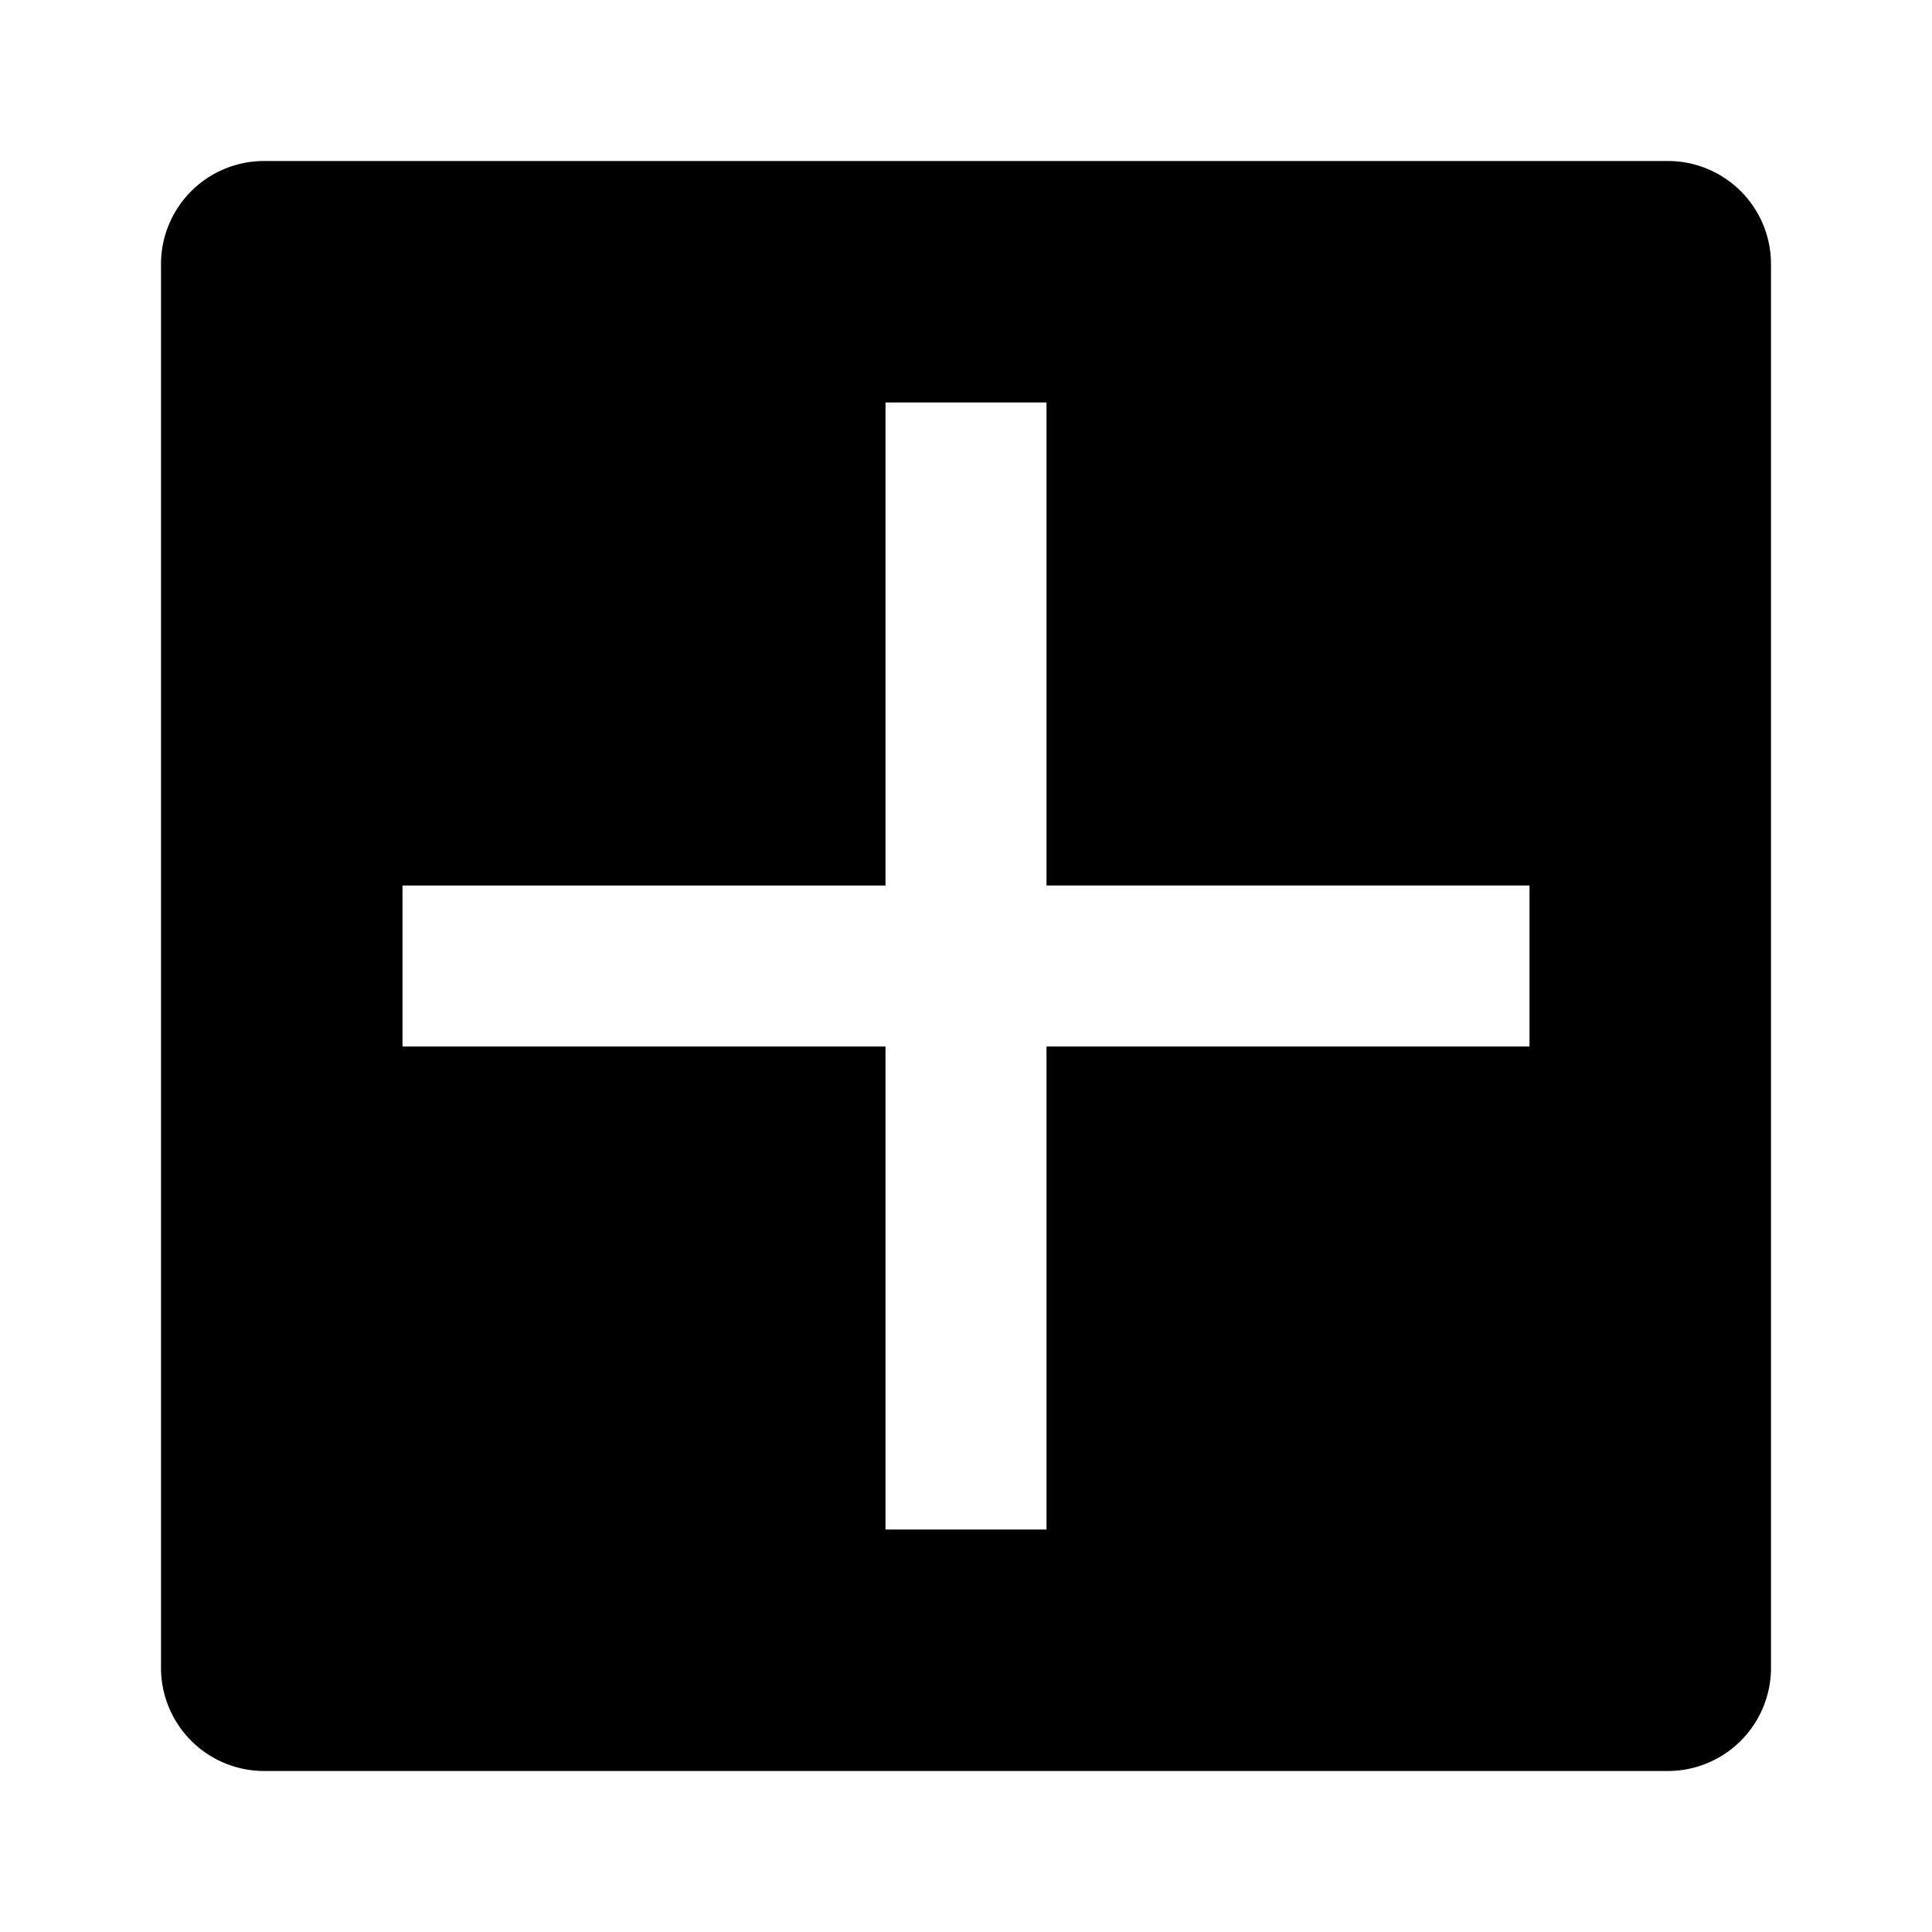 <svg xmlns="http://www.w3.org/2000/svg" viewBox="0 0 24 24"><path d="M20.719 2H3.28A1.281 1.281 0 0 0 2 3.281v17.437A1.282 1.282 0 0 0 3.281 22h17.437A1.282 1.282 0 0 0 22 20.718V3.281A1.281 1.281 0 0 0 20.719 2zM19 13h-6v6h-2v-6H5v-2h6V5h2v6h6z"/></svg>